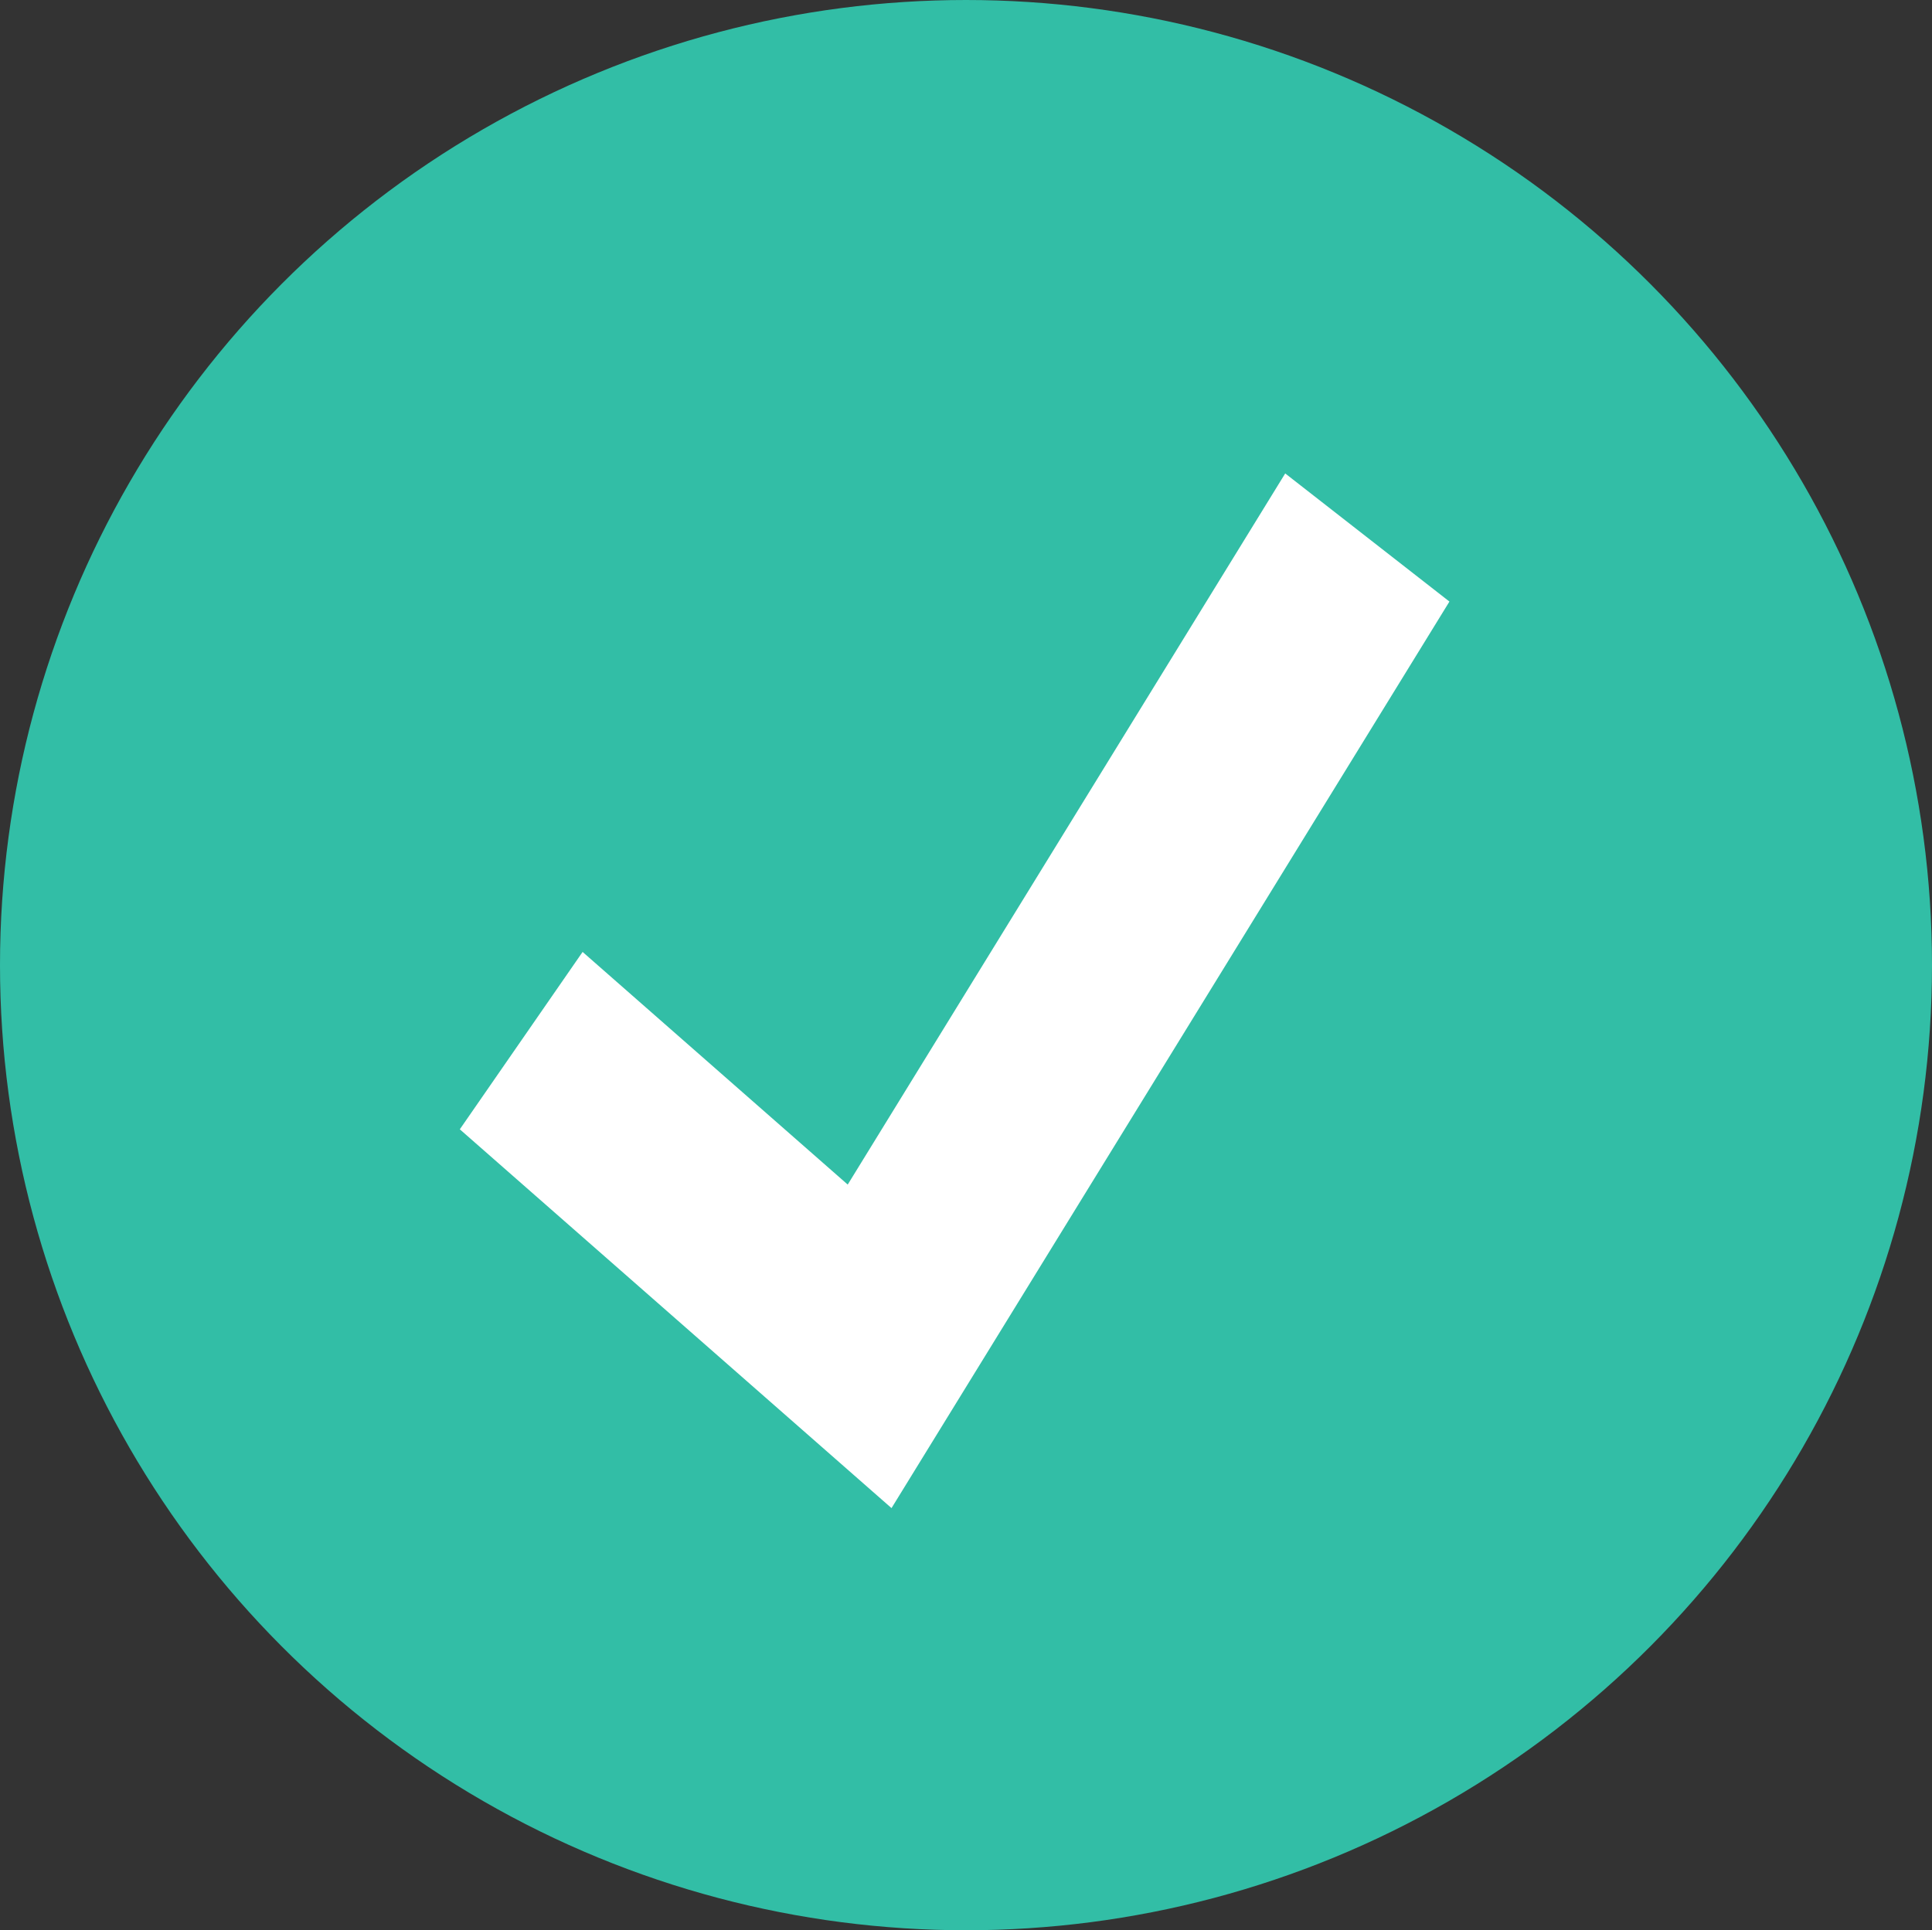 <svg id="tick" xmlns="http://www.w3.org/2000/svg" width="18" height="17.988" viewBox="0 0 18 17.988">
  <rect x="0" y="0" width="18" height="17.988" fill="#333333" stroke="none"/>
  <ellipse id="Ellipse_121" data-name="Ellipse 121" cx="9" cy="8.994" rx="9" ry="8.994" fill="#32bea6"/>
  <path id="Path_2622" data-name="Path 2622" d="M118.454,144.146l-4.022-3.53,1.144-1.653,2.47,2.168,4.076-6.627,1.53,1.194Z" transform="translate(-110.148 -130.092)" fill="#fff"/>
</svg>

